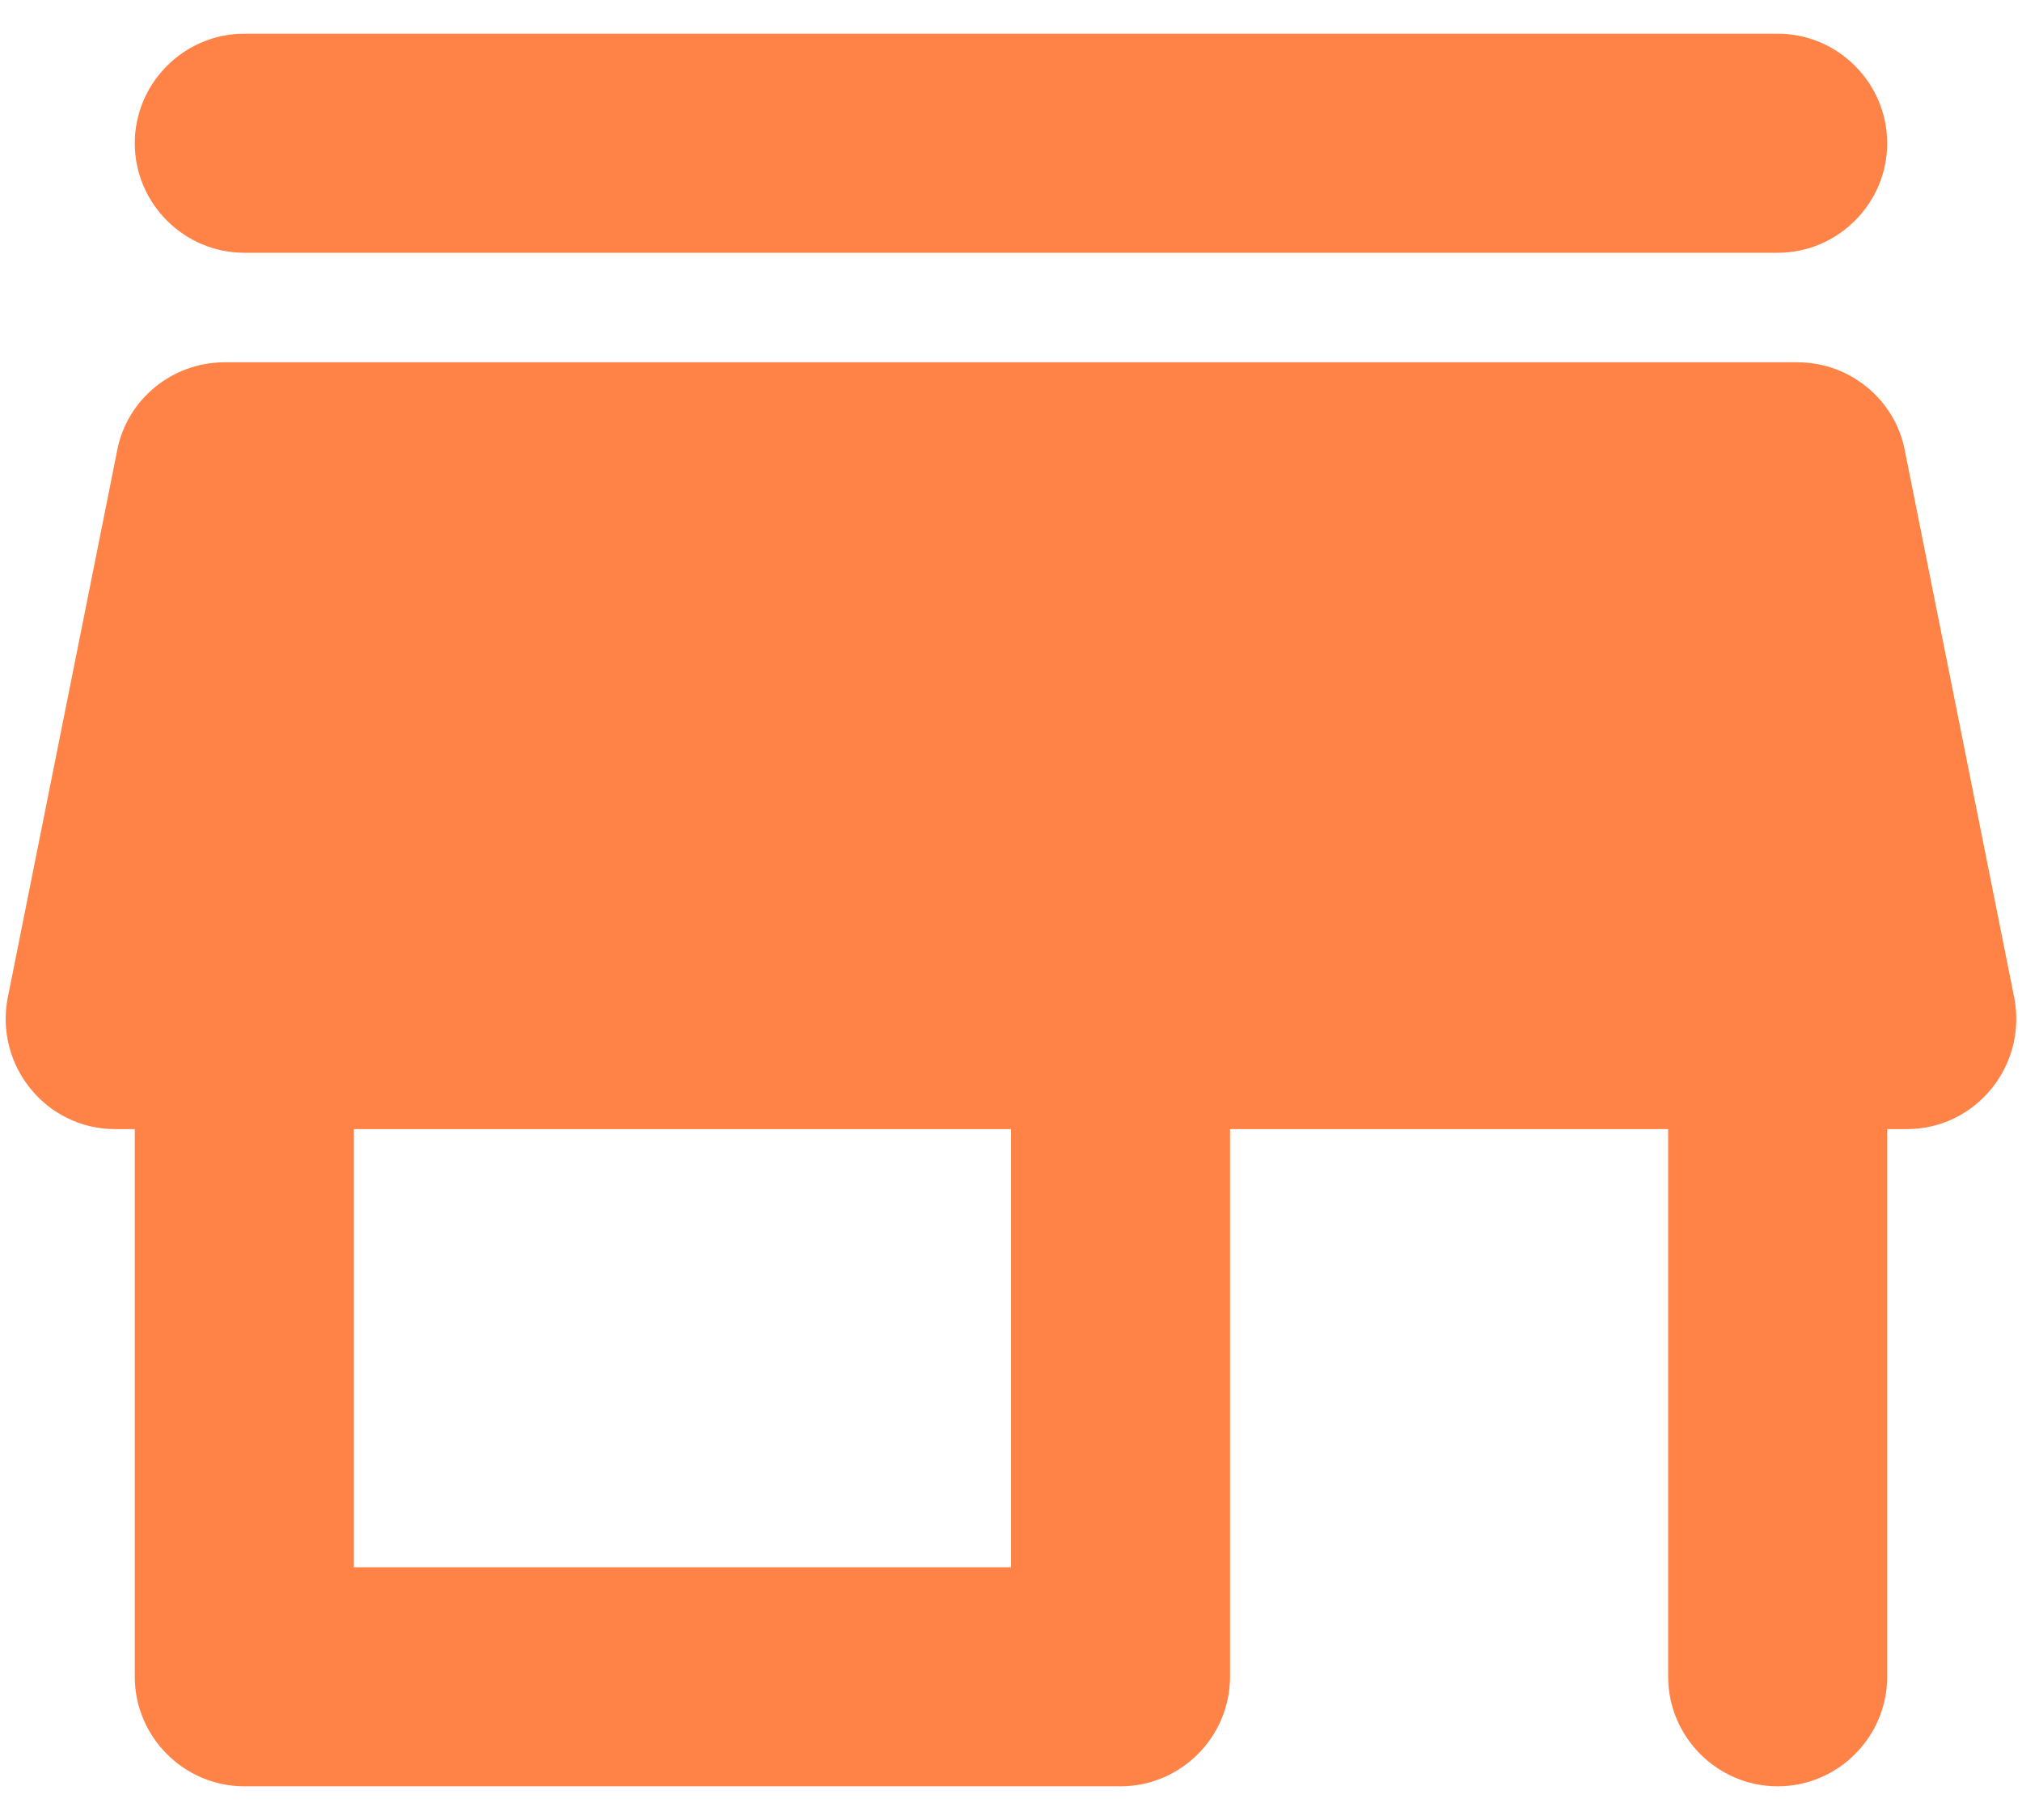 <svg width="50" height="45" viewBox="0 0 50 45" fill="none" xmlns="http://www.w3.org/2000/svg">
<path d="M6.042 6.25H43.958C45.448 6.25 46.666 5.031 46.666 3.542C46.666 2.052 45.448 0.833 43.958 0.833H6.042C4.552 0.833 3.333 2.052 3.333 3.542C3.333 5.031 4.552 6.25 6.042 6.25ZM47.1 11.125C46.856 9.879 45.746 8.958 44.446 8.958H5.554C4.254 8.958 3.144 9.879 2.9 11.125L0.192 24.667C-0.134 26.346 1.139 27.917 2.846 27.917H3.333V41.458C3.333 42.948 4.552 44.167 6.042 44.167H27.708C29.198 44.167 30.416 42.948 30.416 41.458V27.917H41.25V41.458C41.25 42.948 42.469 44.167 43.958 44.167C45.448 44.167 46.666 42.948 46.666 41.458V27.917H47.154C48.86 27.917 50.133 26.346 49.808 24.667L47.1 11.125ZM25 38.75H8.75V27.917H25V38.75Z" fill="#FF8246"/>
</svg>
